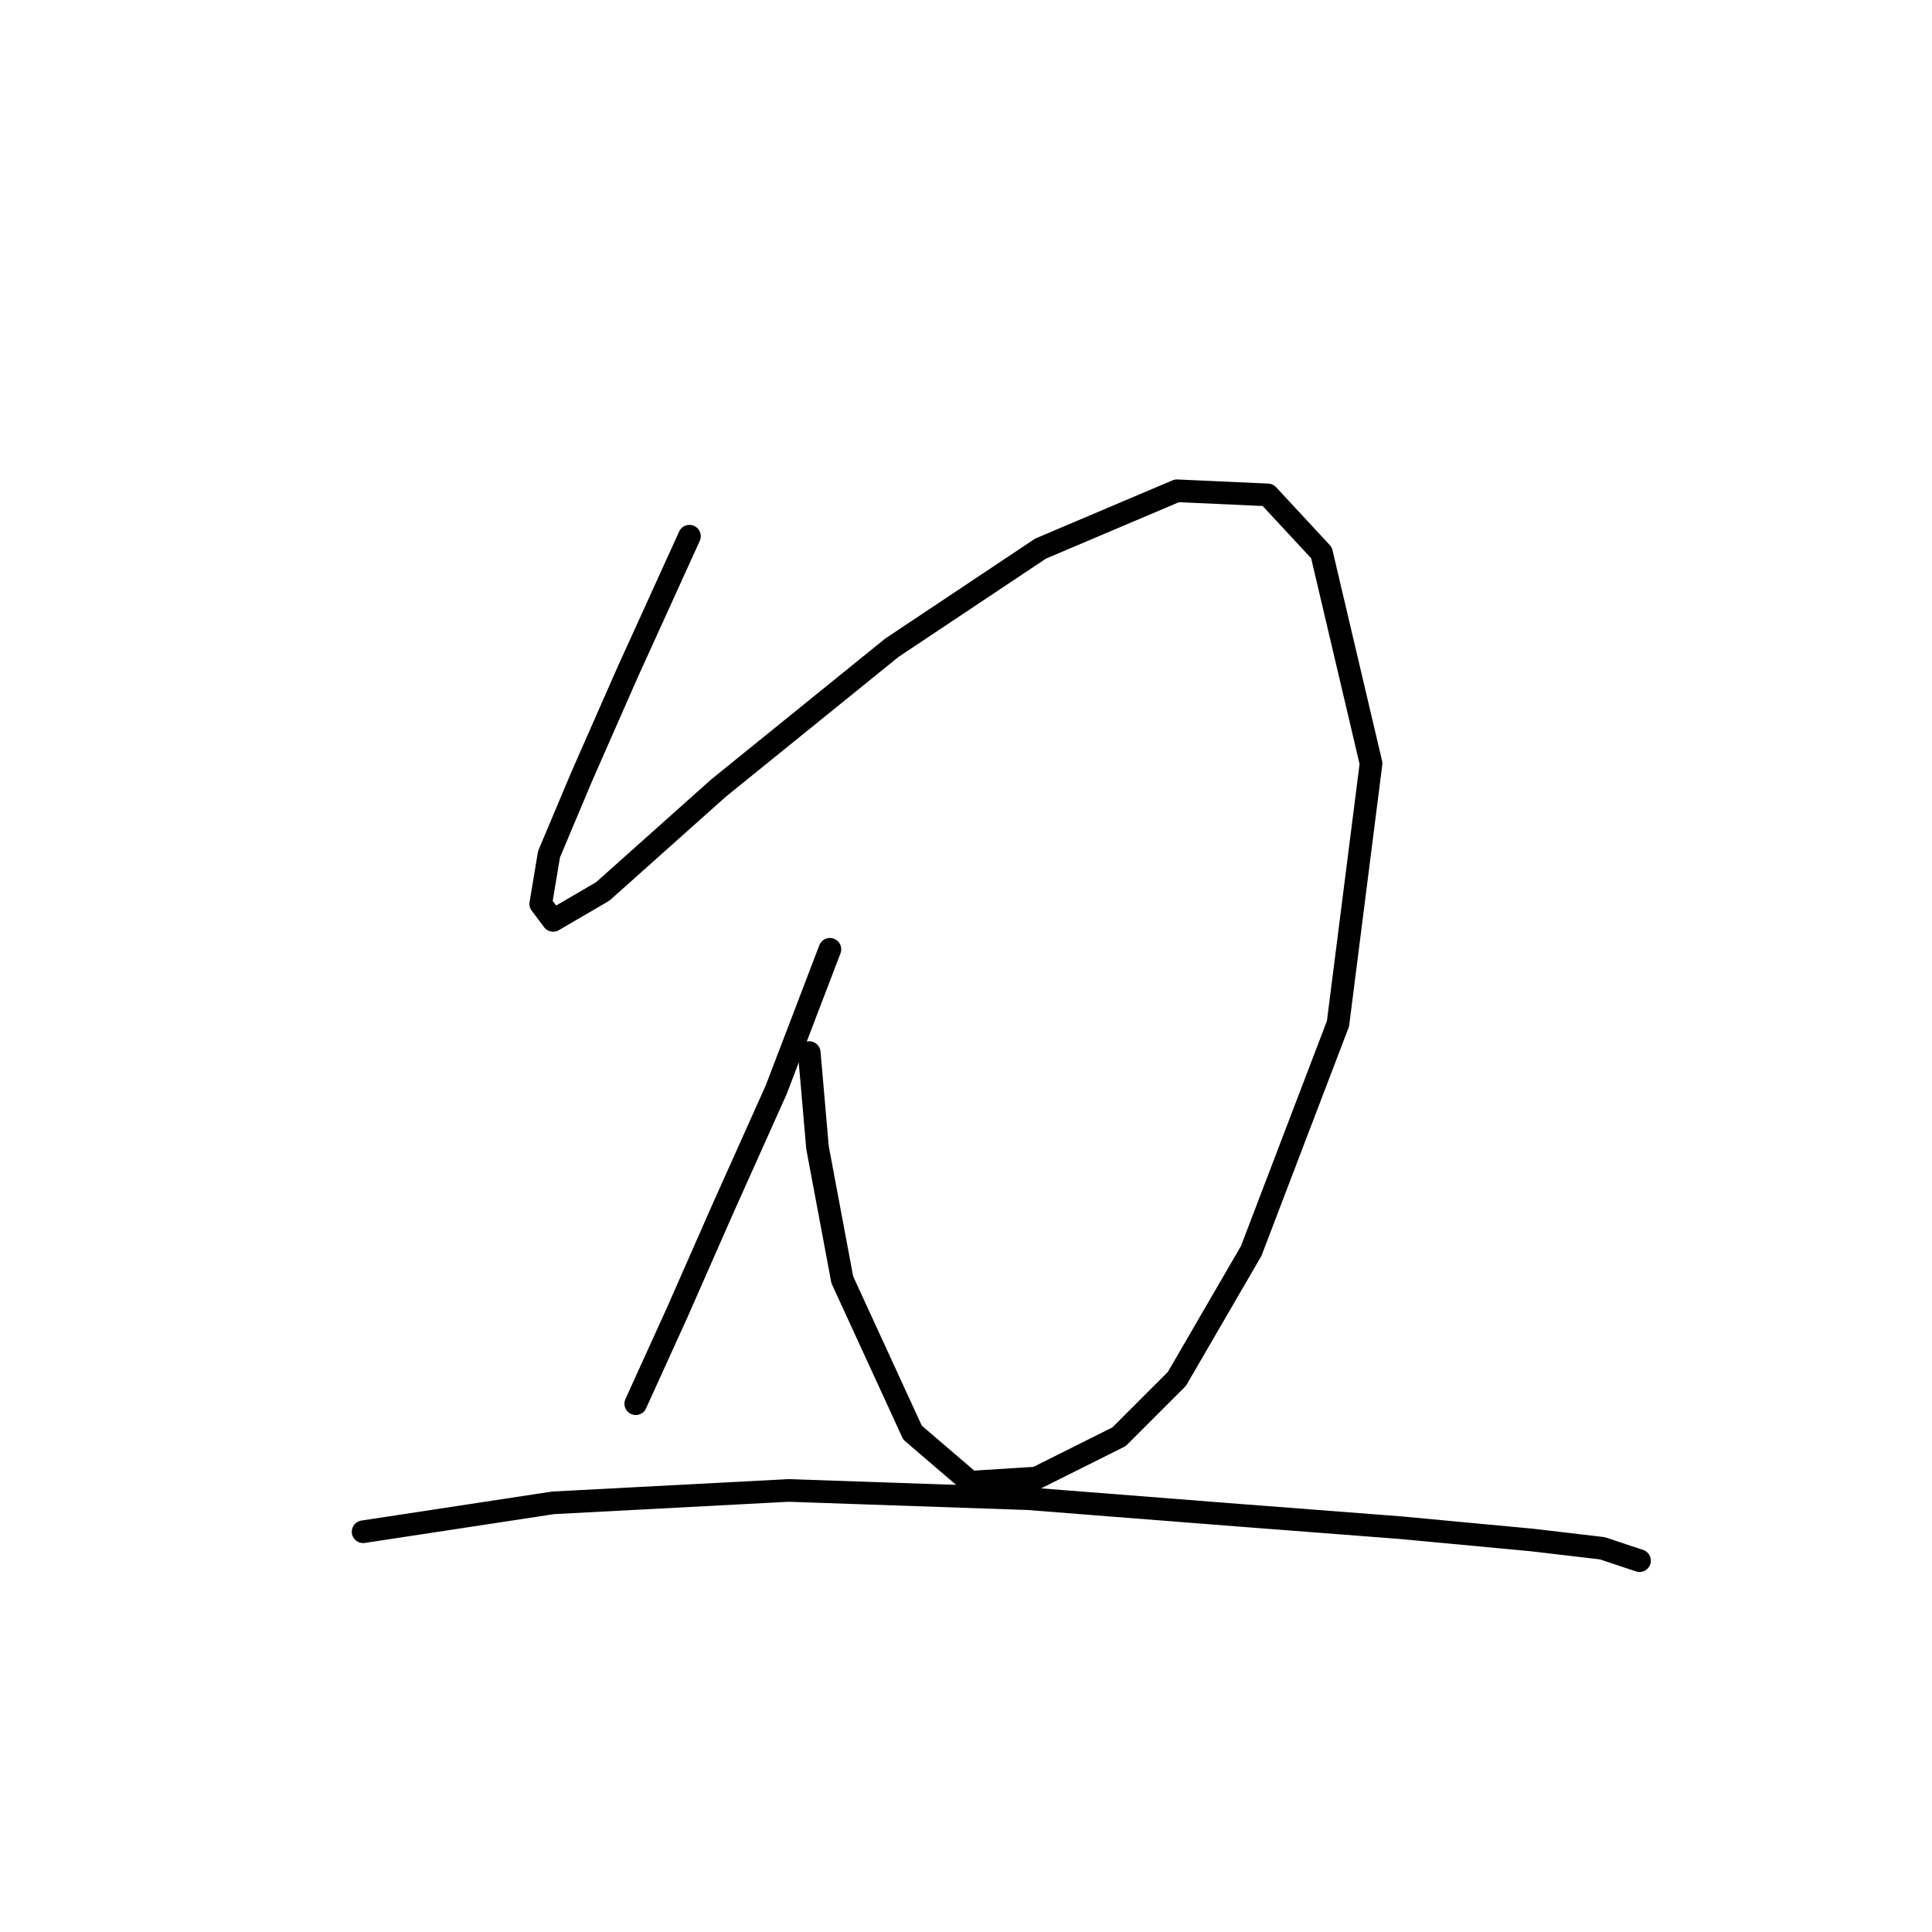 <?xml version="1.0" standalone="no"?>
    <svg width="256" height="256" xmlns="http://www.w3.org/2000/svg" version="1.1">
    <polyline stroke="black" stroke-width="3" stroke-linecap="round" fill="transparent" stroke-linejoin="round" points="91.356 71.051 83.146 89.114 77.125 102.798 72.746 113.198 71.651 119.766 73.293 121.956 79.861 118.124 95.188 104.44 118.177 85.83 137.882 72.693 155.945 65.03 167.987 65.577 175.102 73.24 181.671 101.156 177.292 135.64 165.797 165.744 155.945 182.713 148.282 190.376 137.334 195.849 128.577 196.397 120.914 189.828 111.608 169.576 108.324 152.06 107.23 139.471 107.23 139.471 " />
        <polyline stroke="black" stroke-width="3" stroke-linecap="round" fill="transparent" stroke-linejoin="round" points="109.966 125.787 102.851 144.397 95.735 160.271 89.714 173.955 84.24 185.997 84.24 185.997 " />
        <polyline stroke="black" stroke-width="3" stroke-linecap="round" fill="transparent" stroke-linejoin="round" points="48.114 202.965 73.293 199.134 104.493 197.491 136.24 198.586 164.155 200.776 185.502 202.418 203.018 204.06 212.323 205.155 217.249 206.797 217.249 206.797 " />
        </svg>
